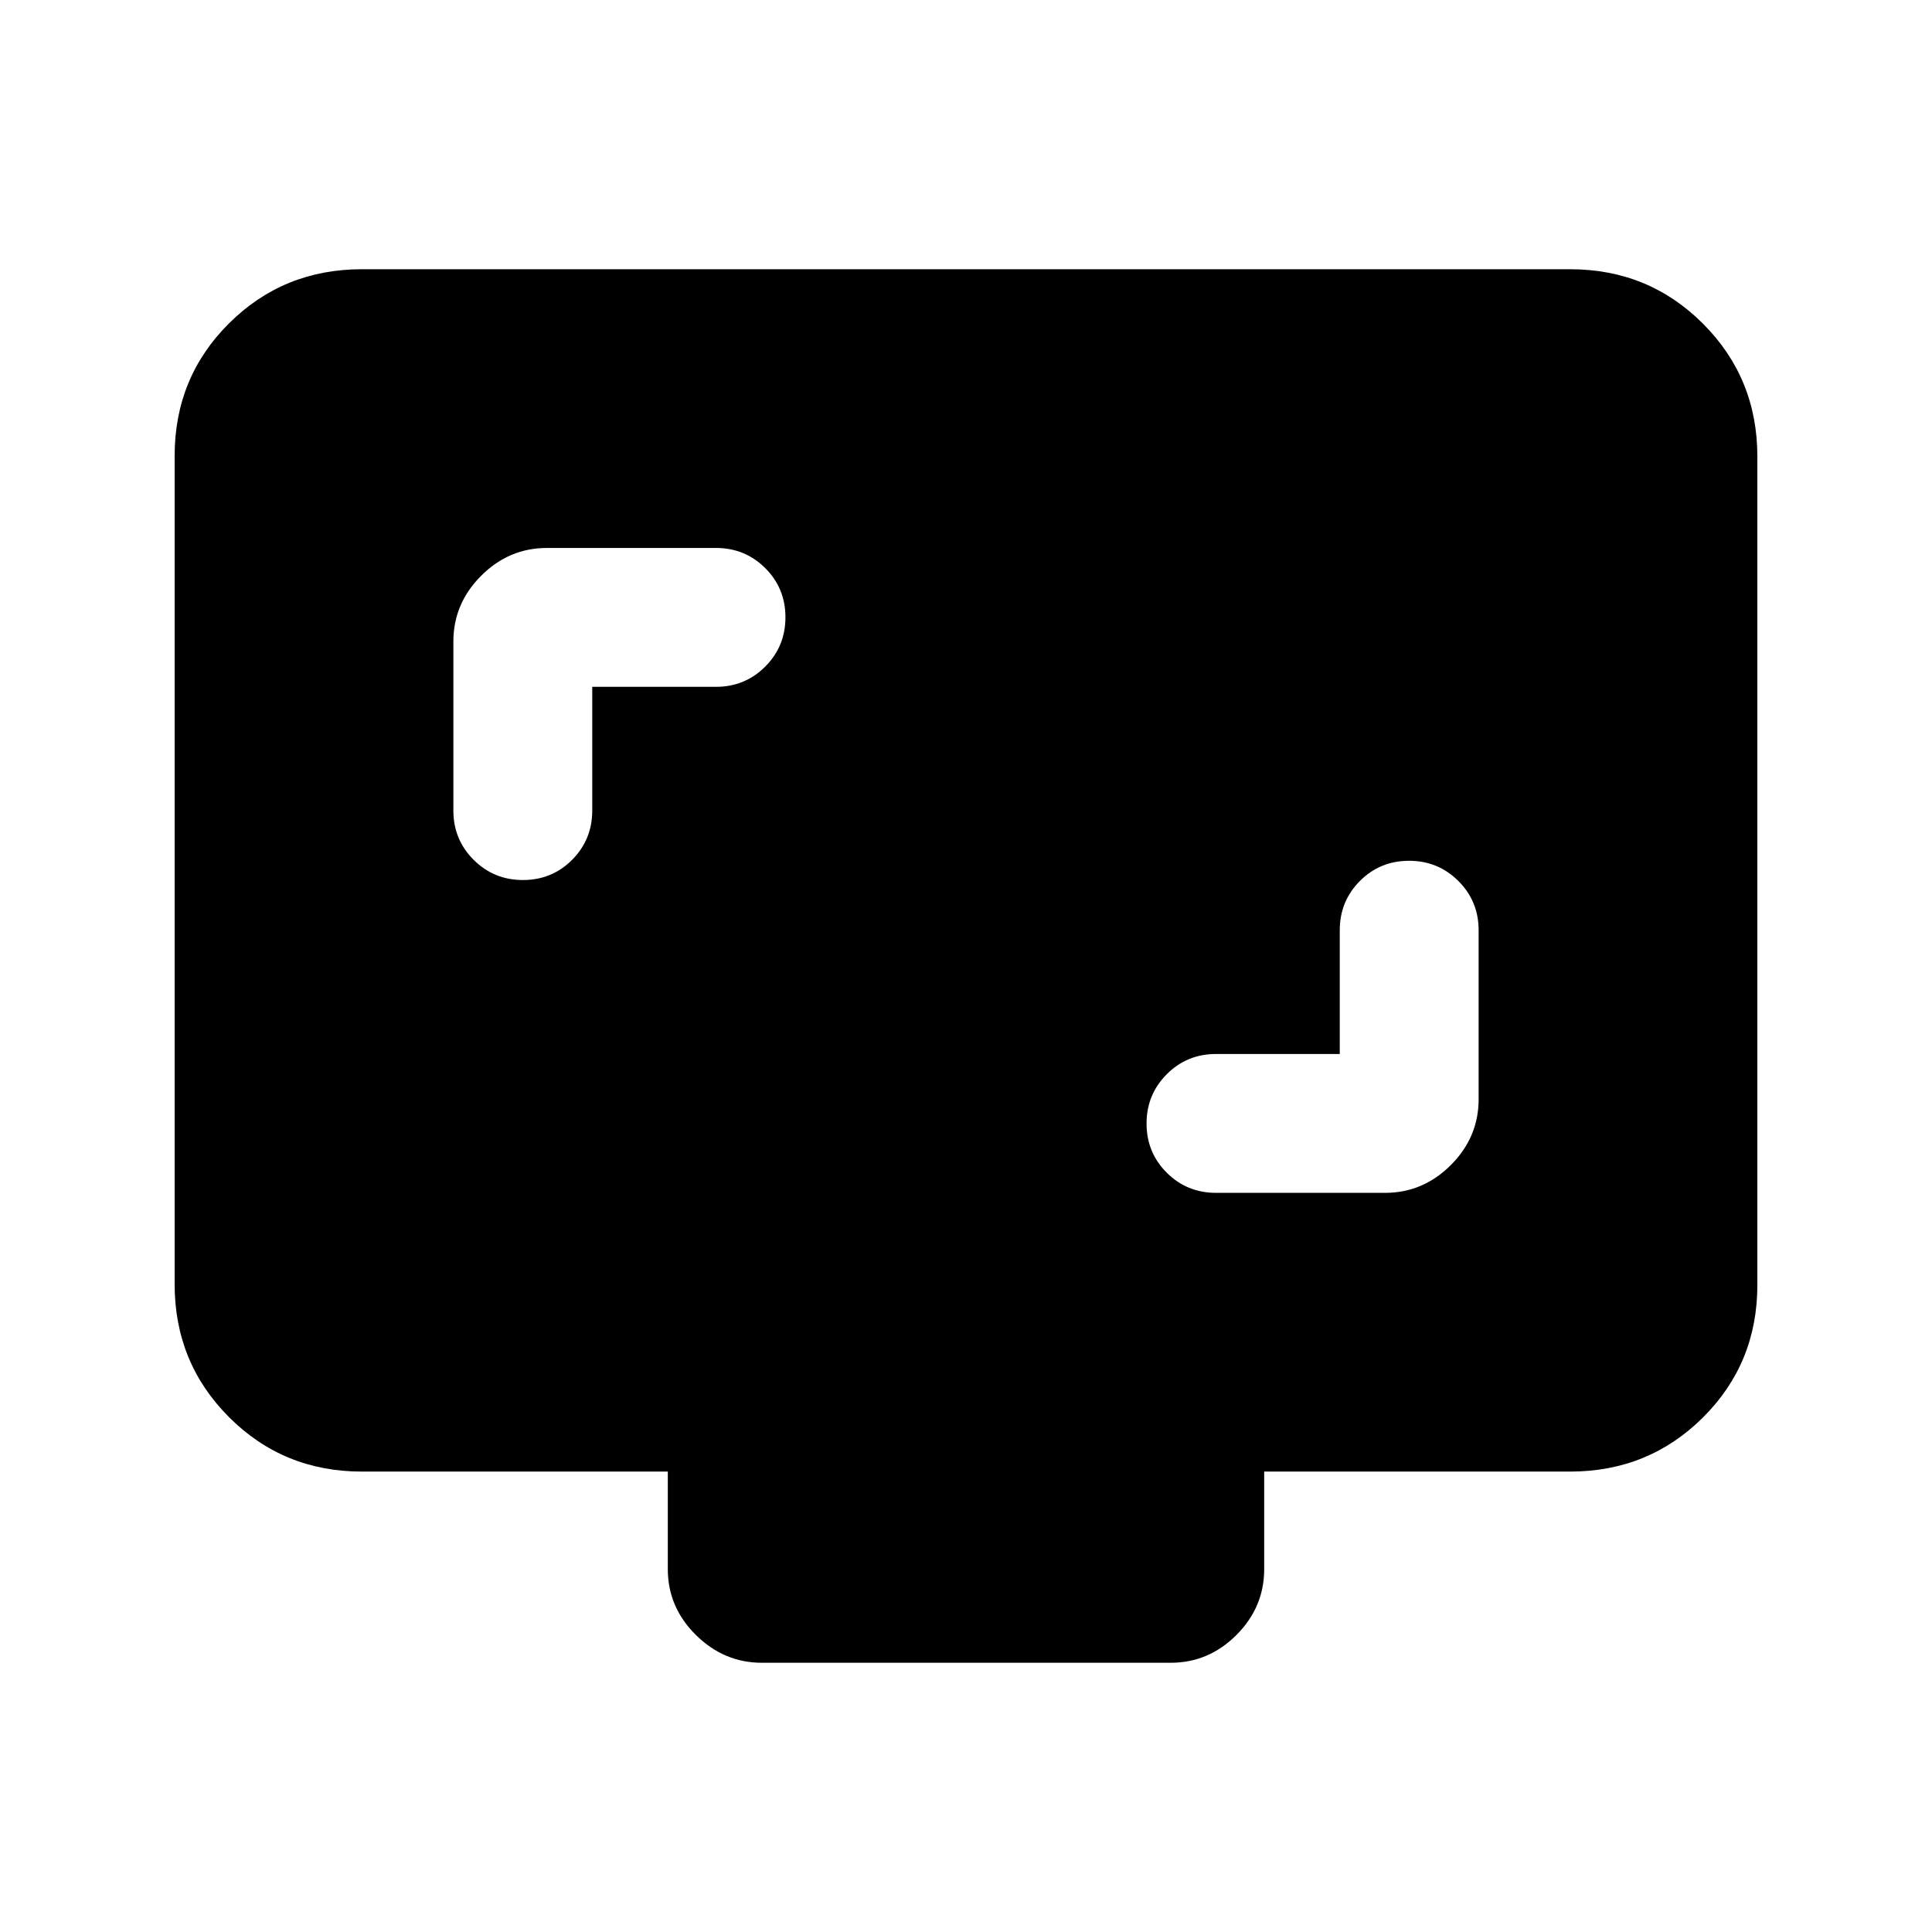 <svg xmlns="http://www.w3.org/2000/svg" height="20" viewBox="0 -960 960 960" width="20"><path d="M665.72-436.28h-61.5q-14.41 0-24.46 10.06-10.04 10.07-10.04 24.49 0 14.43 10.04 24.44 10.05 10.01 24.46 10.01h84q18.88 0 32.69-13.81 13.81-13.81 13.81-32.69v-84q0-14.41-10.07-24.46-10.06-10.04-24.49-10.04-14.43 0-24.44 10.04-10 10.05-10 24.46v61.5ZM294.28-618.72h61.5q14.41 0 24.46-10.06 10.04-10.07 10.04-24.49 0-14.43-10.04-24.44-10.05-10.01-24.46-10.01h-84q-18.88 0-32.69 13.81-13.81 13.81-13.81 32.69v84q0 14.41 10.07 24.46 10.06 10.04 24.49 10.04 14.43 0 24.44-10.04 10-10.05 10-24.46v-61.5Zm-114.5 389.94q-38.94 0-65.97-27.04t-27.03-66V-733.5q0-38.96 27.03-65.84 27.03-26.88 65.97-26.88h600.44q38.94 0 65.97 27.04t27.03 66v411.68q0 38.96-27.03 65.84-27.03 26.88-65.97 26.88H628.17v48.5q0 18.88-13.79 32.69-13.8 13.81-32.67 13.81h-203.1q-18.87 0-32.83-13.81-13.95-13.81-13.95-32.69v-48.5H179.78Z"/></svg>